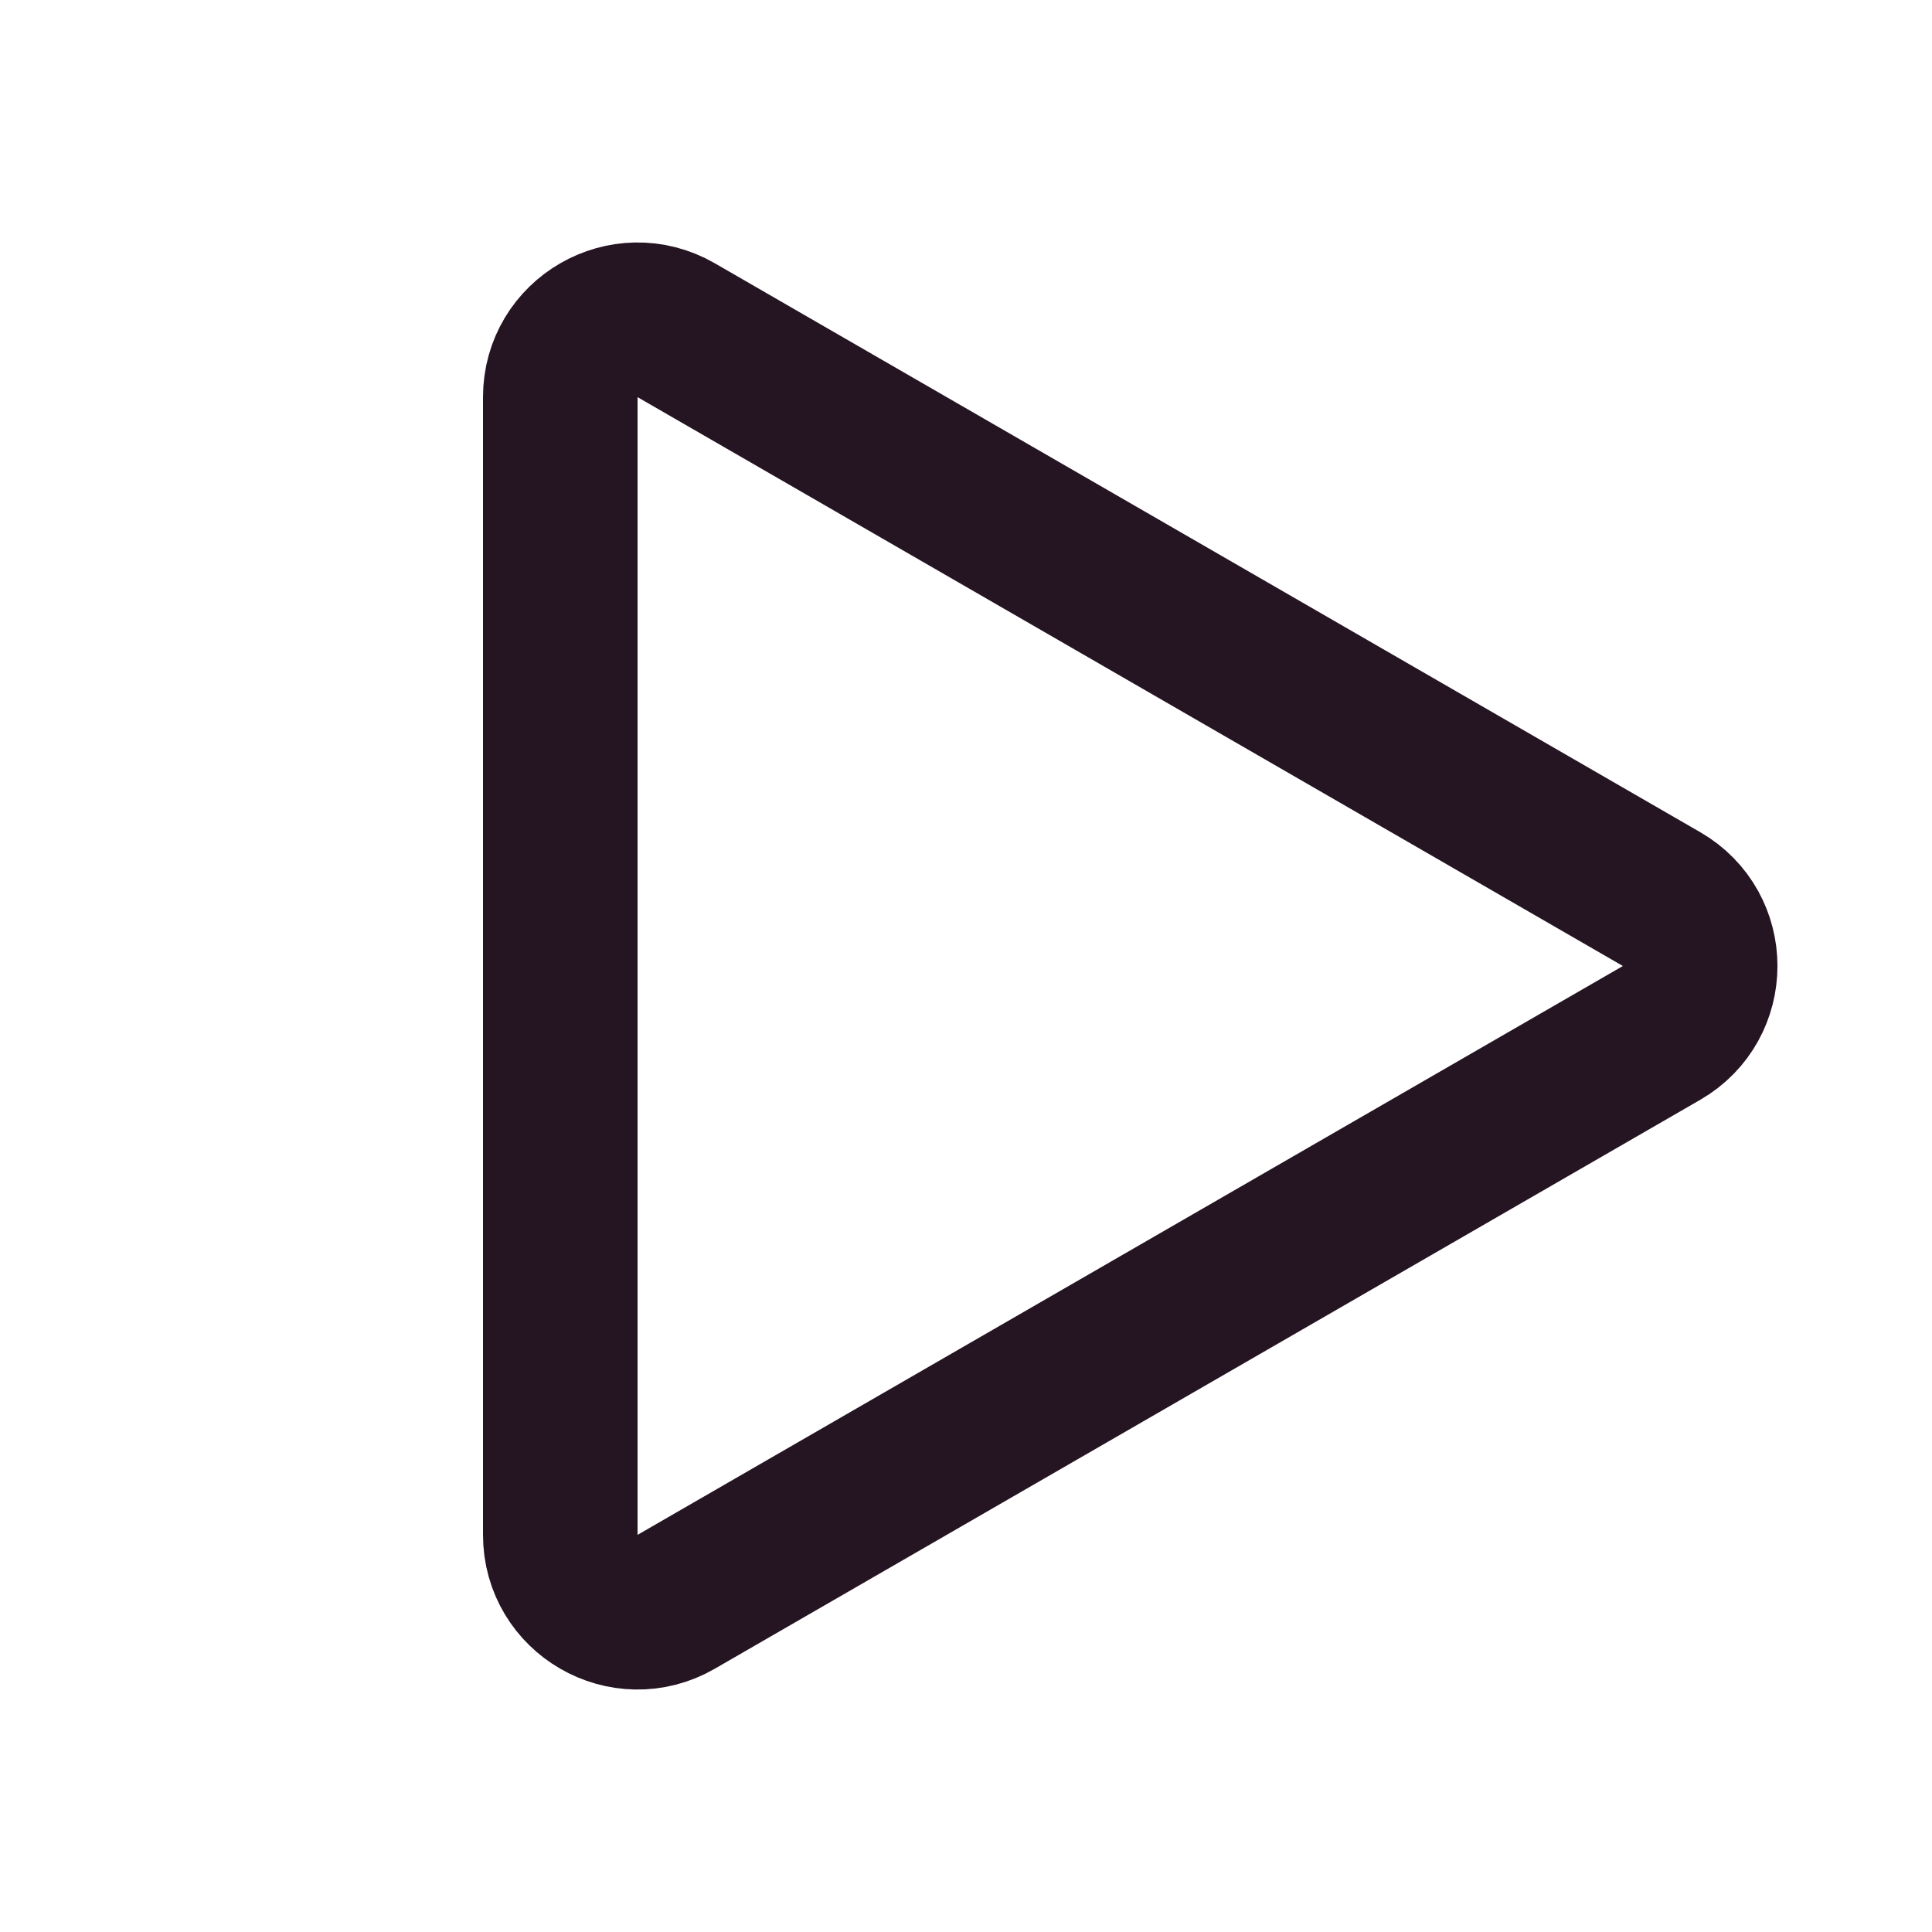 <svg width="25" height="25" viewBox="0 0 25 25" fill="none" xmlns="http://www.w3.org/2000/svg">
<path d="M21.5 13.366L8.75 20.727C8.083 21.112 7.25 20.631 7.25 19.861L7.25 5.139C7.25 4.369 8.083 3.888 8.75 4.273L21.5 11.634C22.167 12.019 22.167 12.981 21.5 13.366Z" stroke="#251422" stroke-width="2"/>
</svg>
